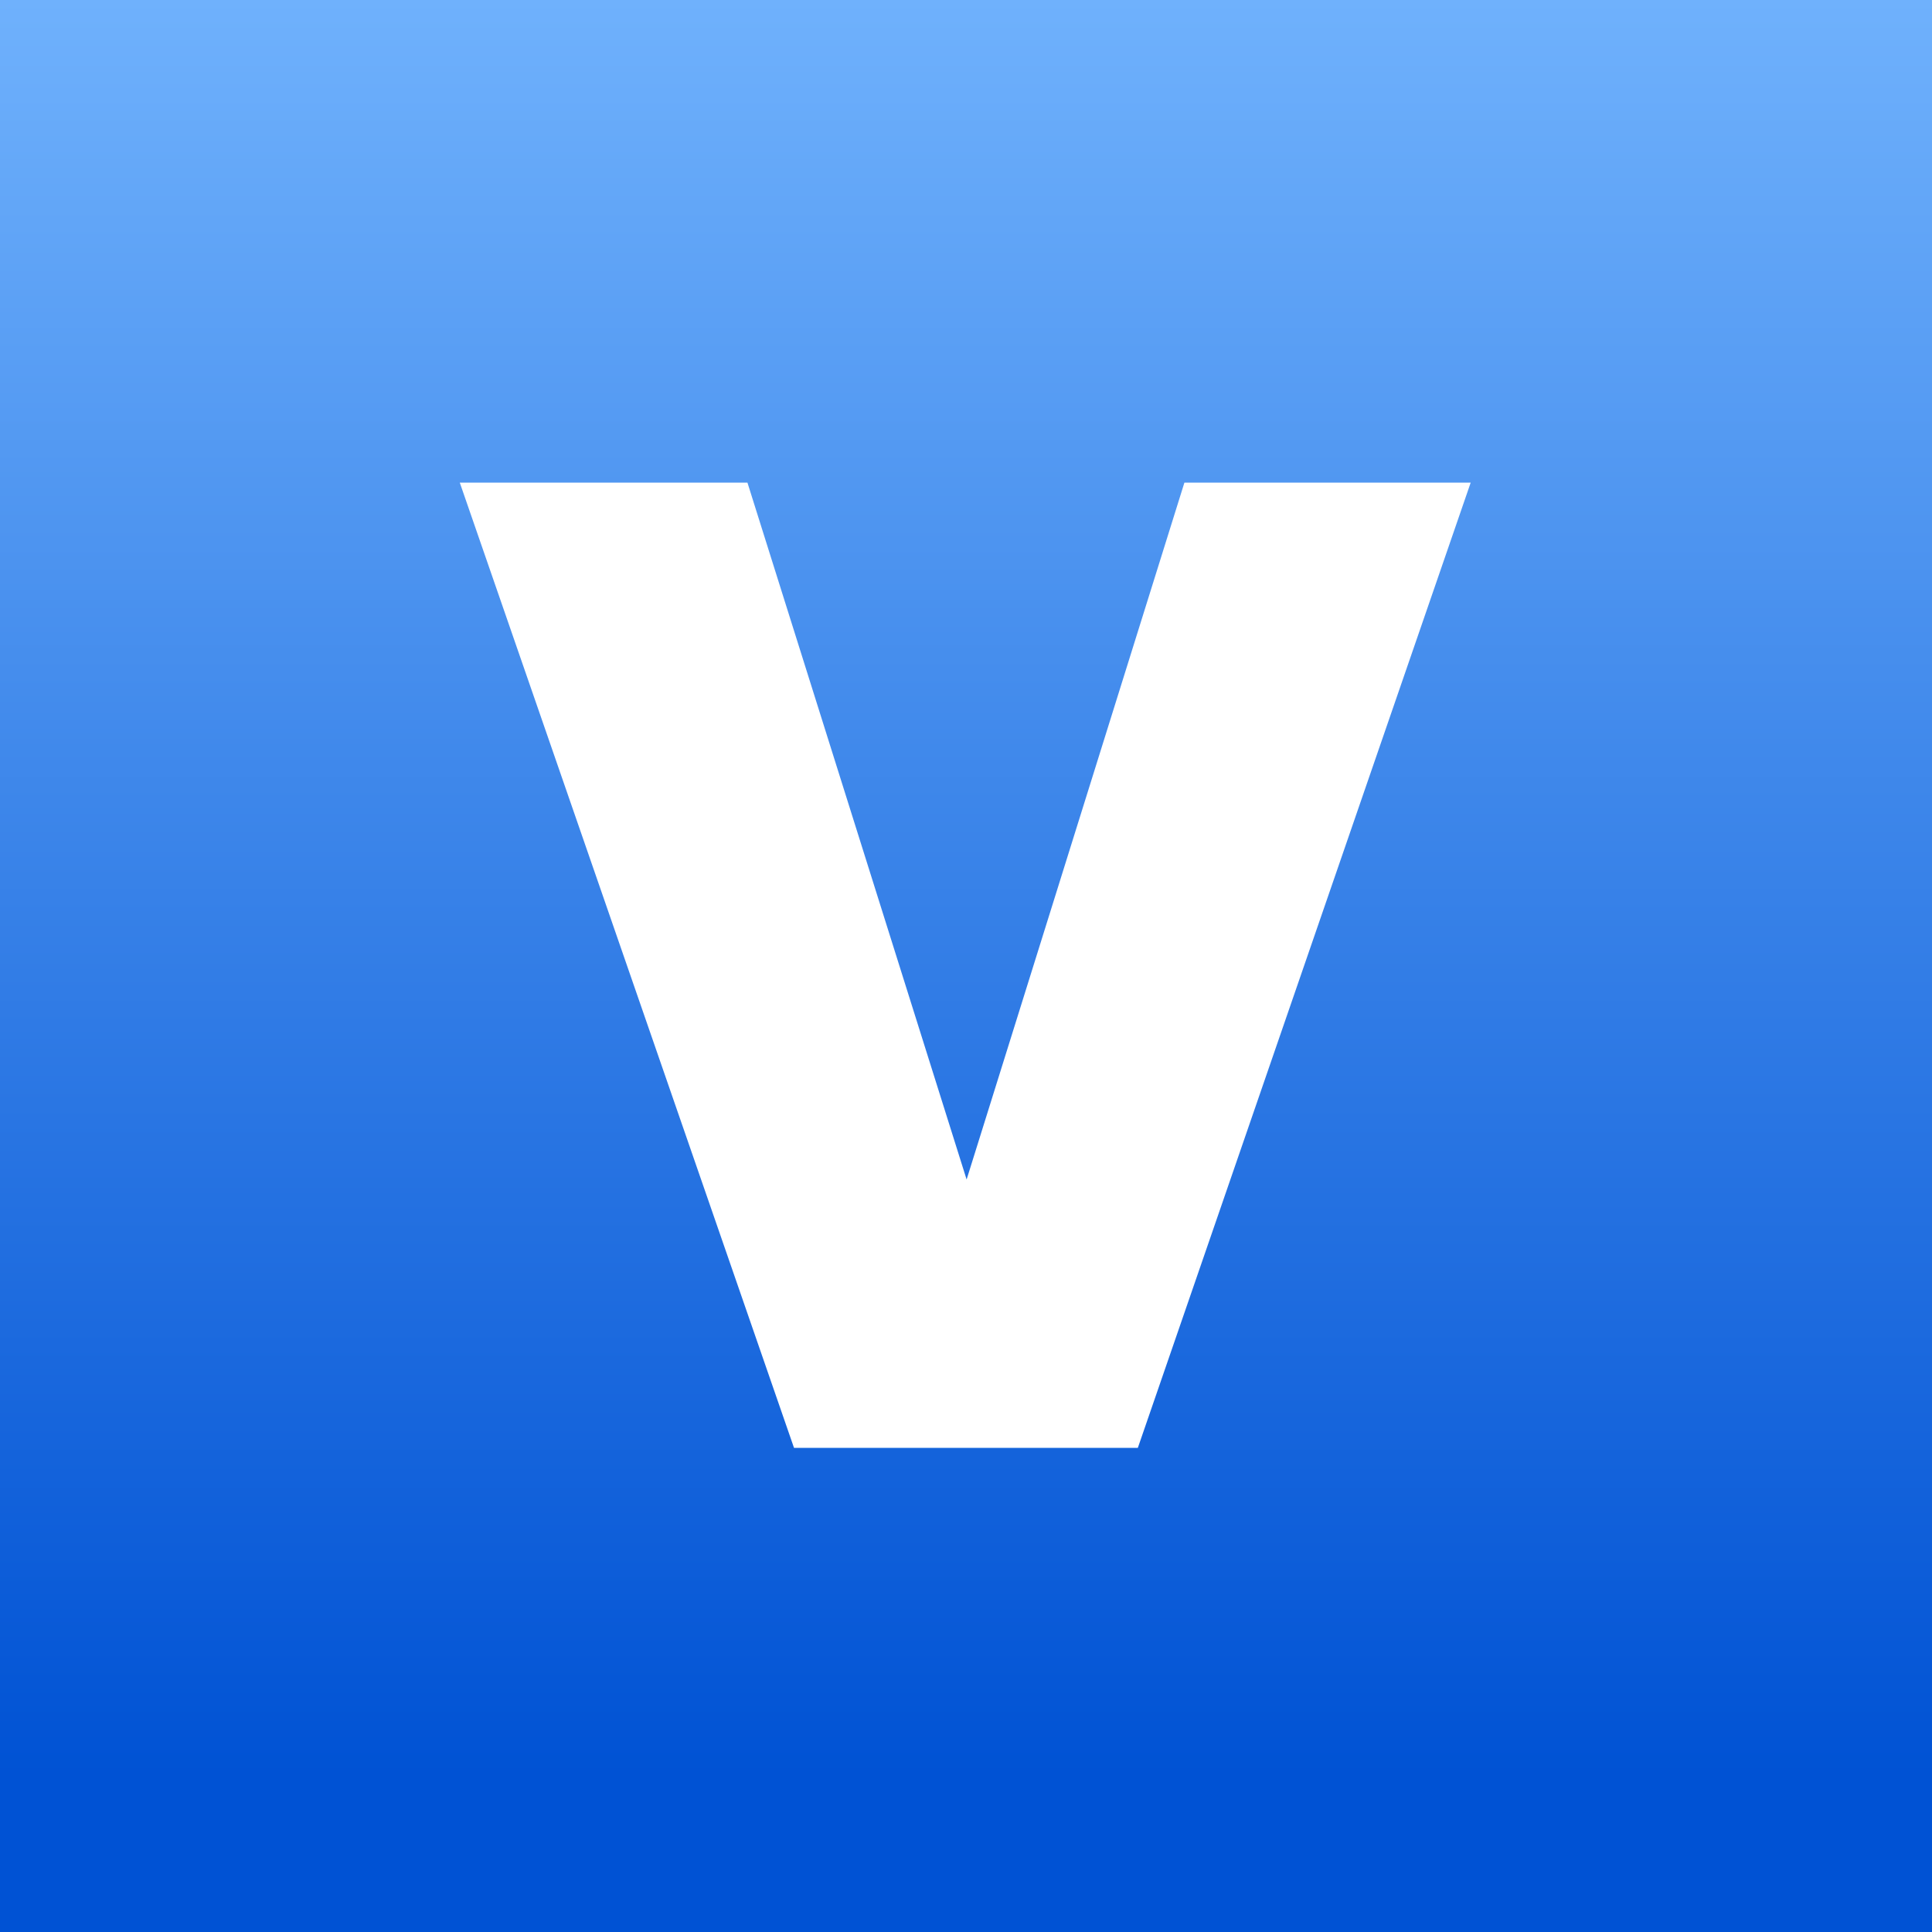 <svg width="1269" height="1269" viewBox="0 0 1269 1269" fill="none" xmlns="http://www.w3.org/2000/svg">
<rect x="0" y="0" width="1269" height="1269" fill="#333333" stroke="none"/>
<rect width="1269" height="1269" fill="url(#paint0_linear_614_12)"/>
<rect width="1269" height="1269" fill="url(#paint1_linear_614_12)"/>
<path d="M966 317L747.366 951H521.534L302 317H490.943L634.9 774.739L777.957 317H966Z" fill="white"/>
<defs>
<linearGradient id="paint0_linear_614_12" x1="0" y1="634.5" x2="1269" y2="634.5" gradientUnits="userSpaceOnUse">
<stop stop-color="#0052D4"/>
<stop offset="0.5" stop-color="#4364F7"/>
<stop offset="1" stop-color="#6FB1FC"/>
</linearGradient>
<linearGradient id="paint1_linear_614_12" x1="634" y1="1269" x2="634" y2="-1.23466e-05" gradientUnits="userSpaceOnUse">
<stop offset="0.08" stop-color="#0052D4"/>
<stop offset="1" stop-color="#6FB1FC"/>
</linearGradient>
</defs>
</svg>
